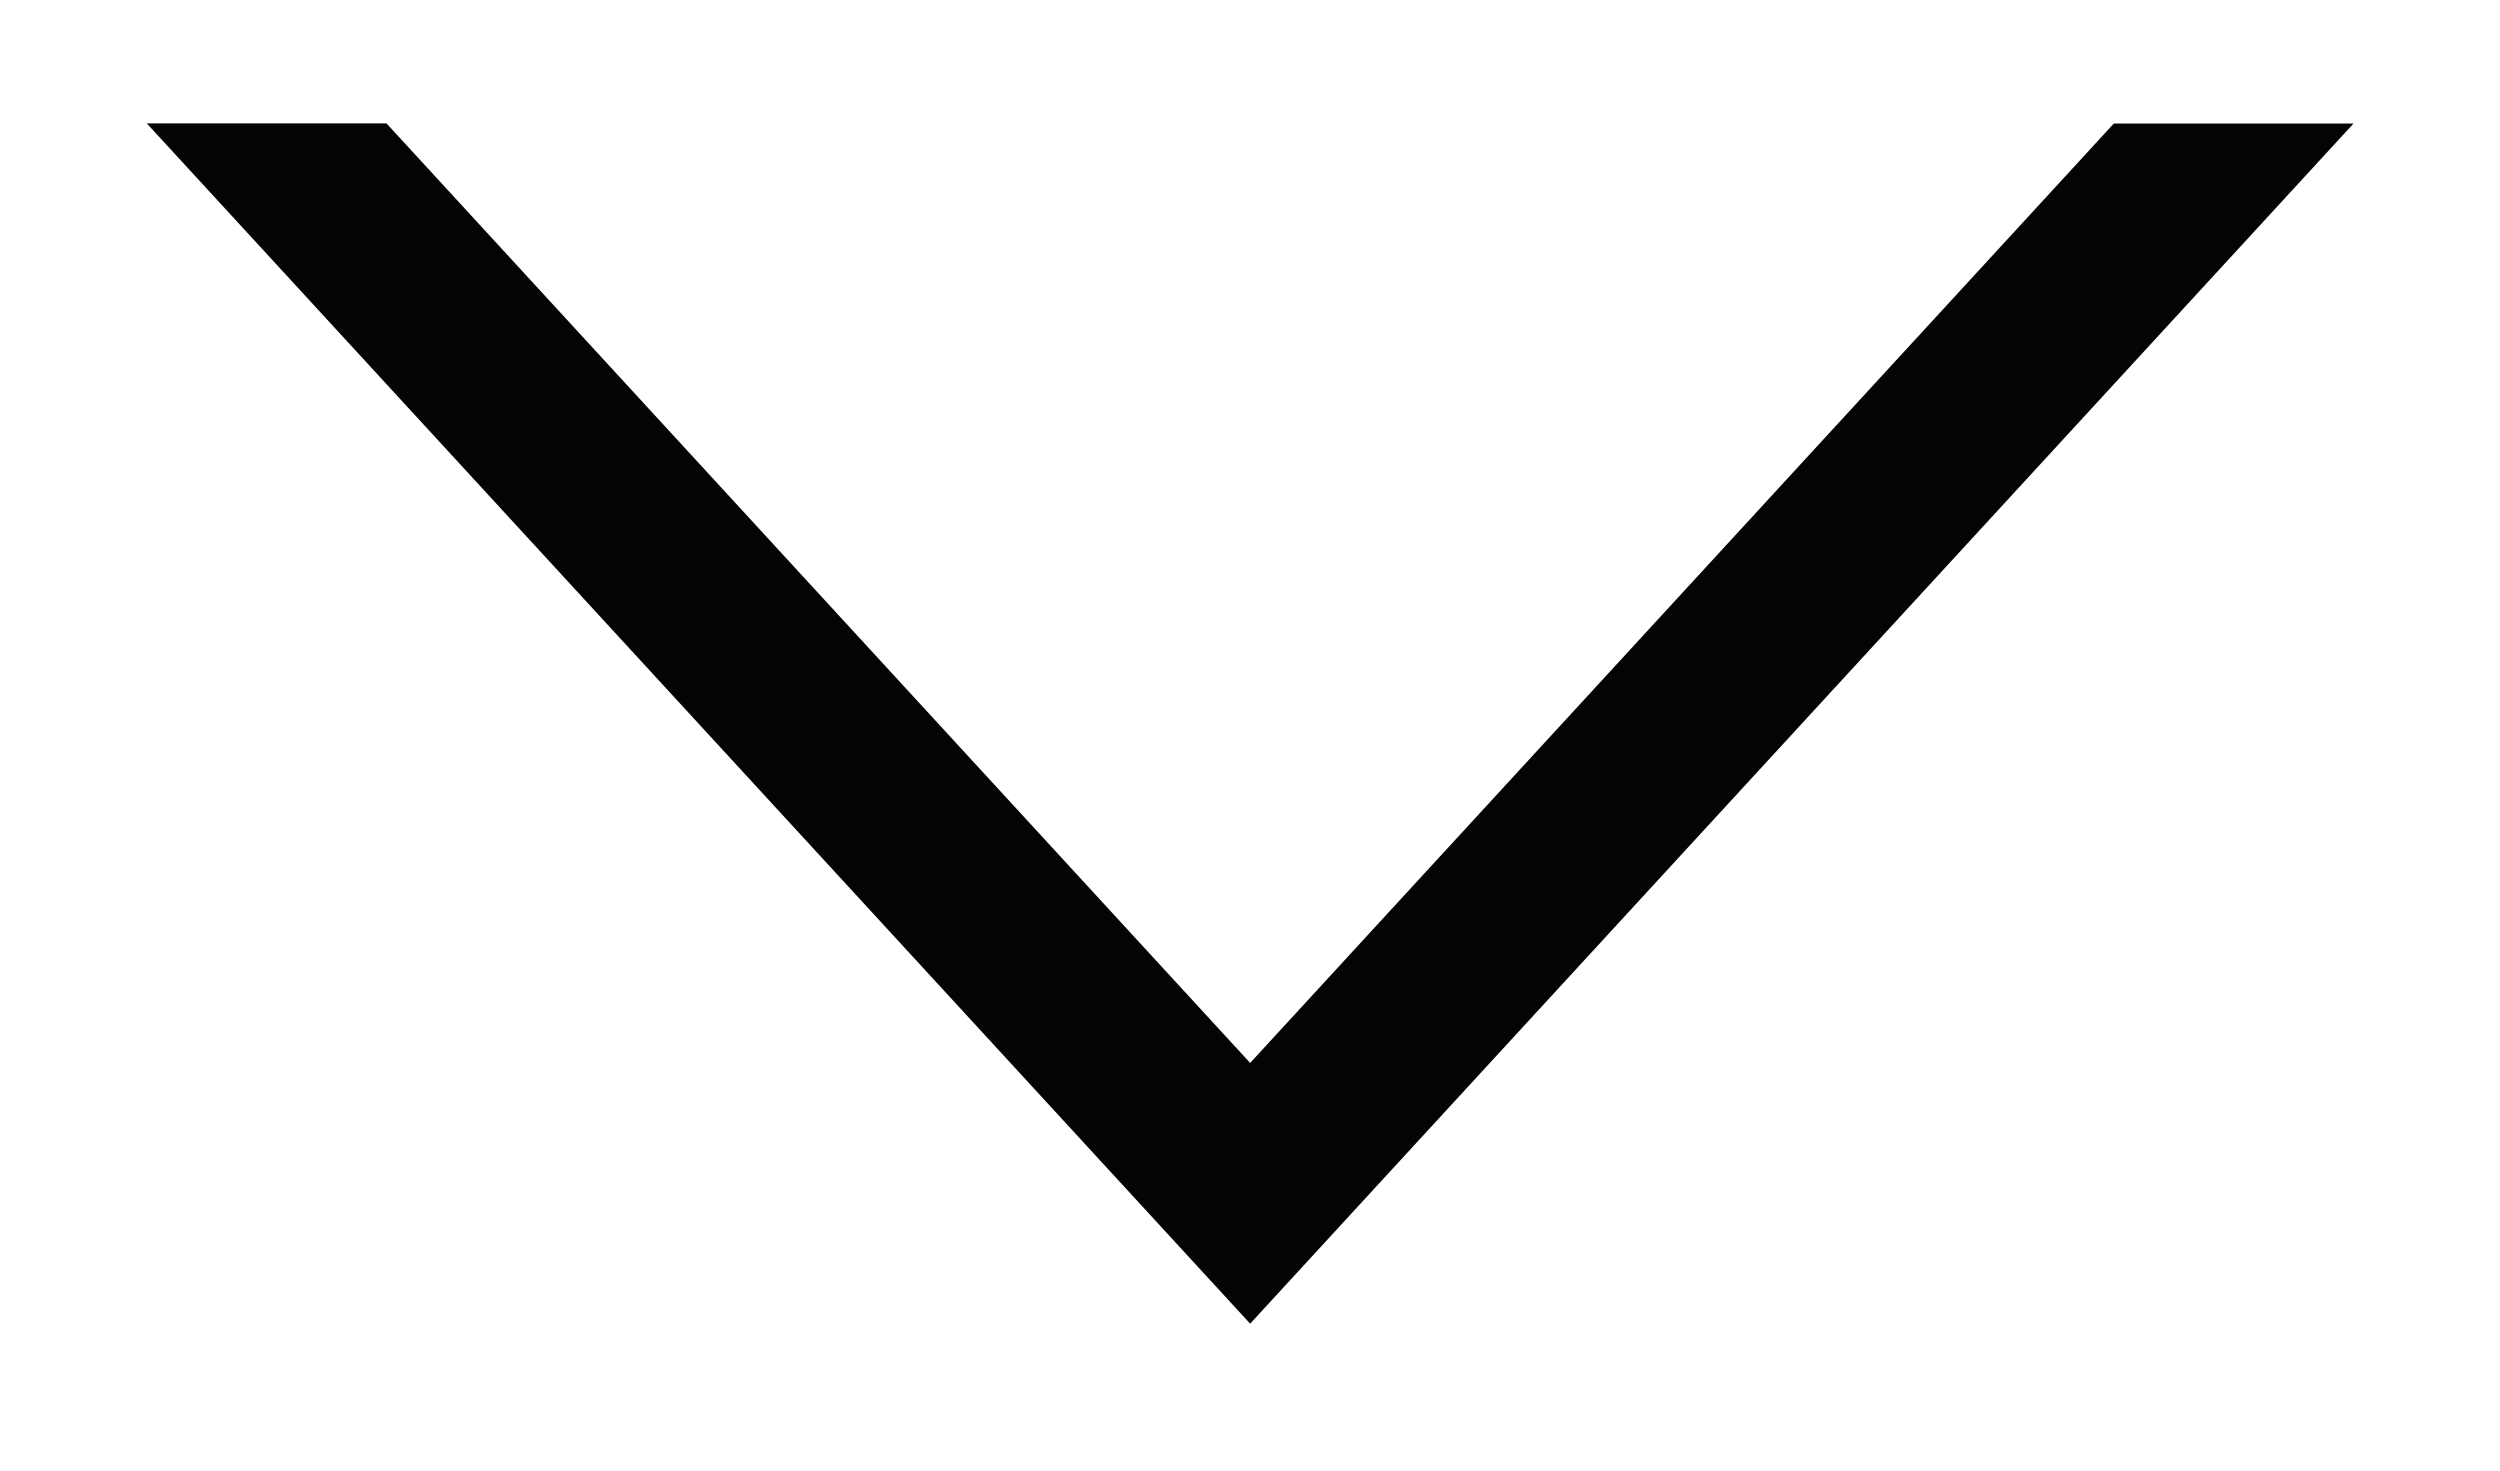 <svg xmlns="http://www.w3.org/2000/svg" width="17" height="10" viewBox="0 0 17 10"><defs><clipPath id="7q0ma"><path fill="#fff" d="M16.004.84L8.501 9.001.998.839"/></clipPath></defs><g><g><path fill="none" stroke="#030404" stroke-miterlimit="20" stroke-width="2.4" d="M16.004.84v0L8.501 9.001v0L.998.839v0" clip-path="url(&quot;#7q0ma&quot;)"/></g></g></svg>